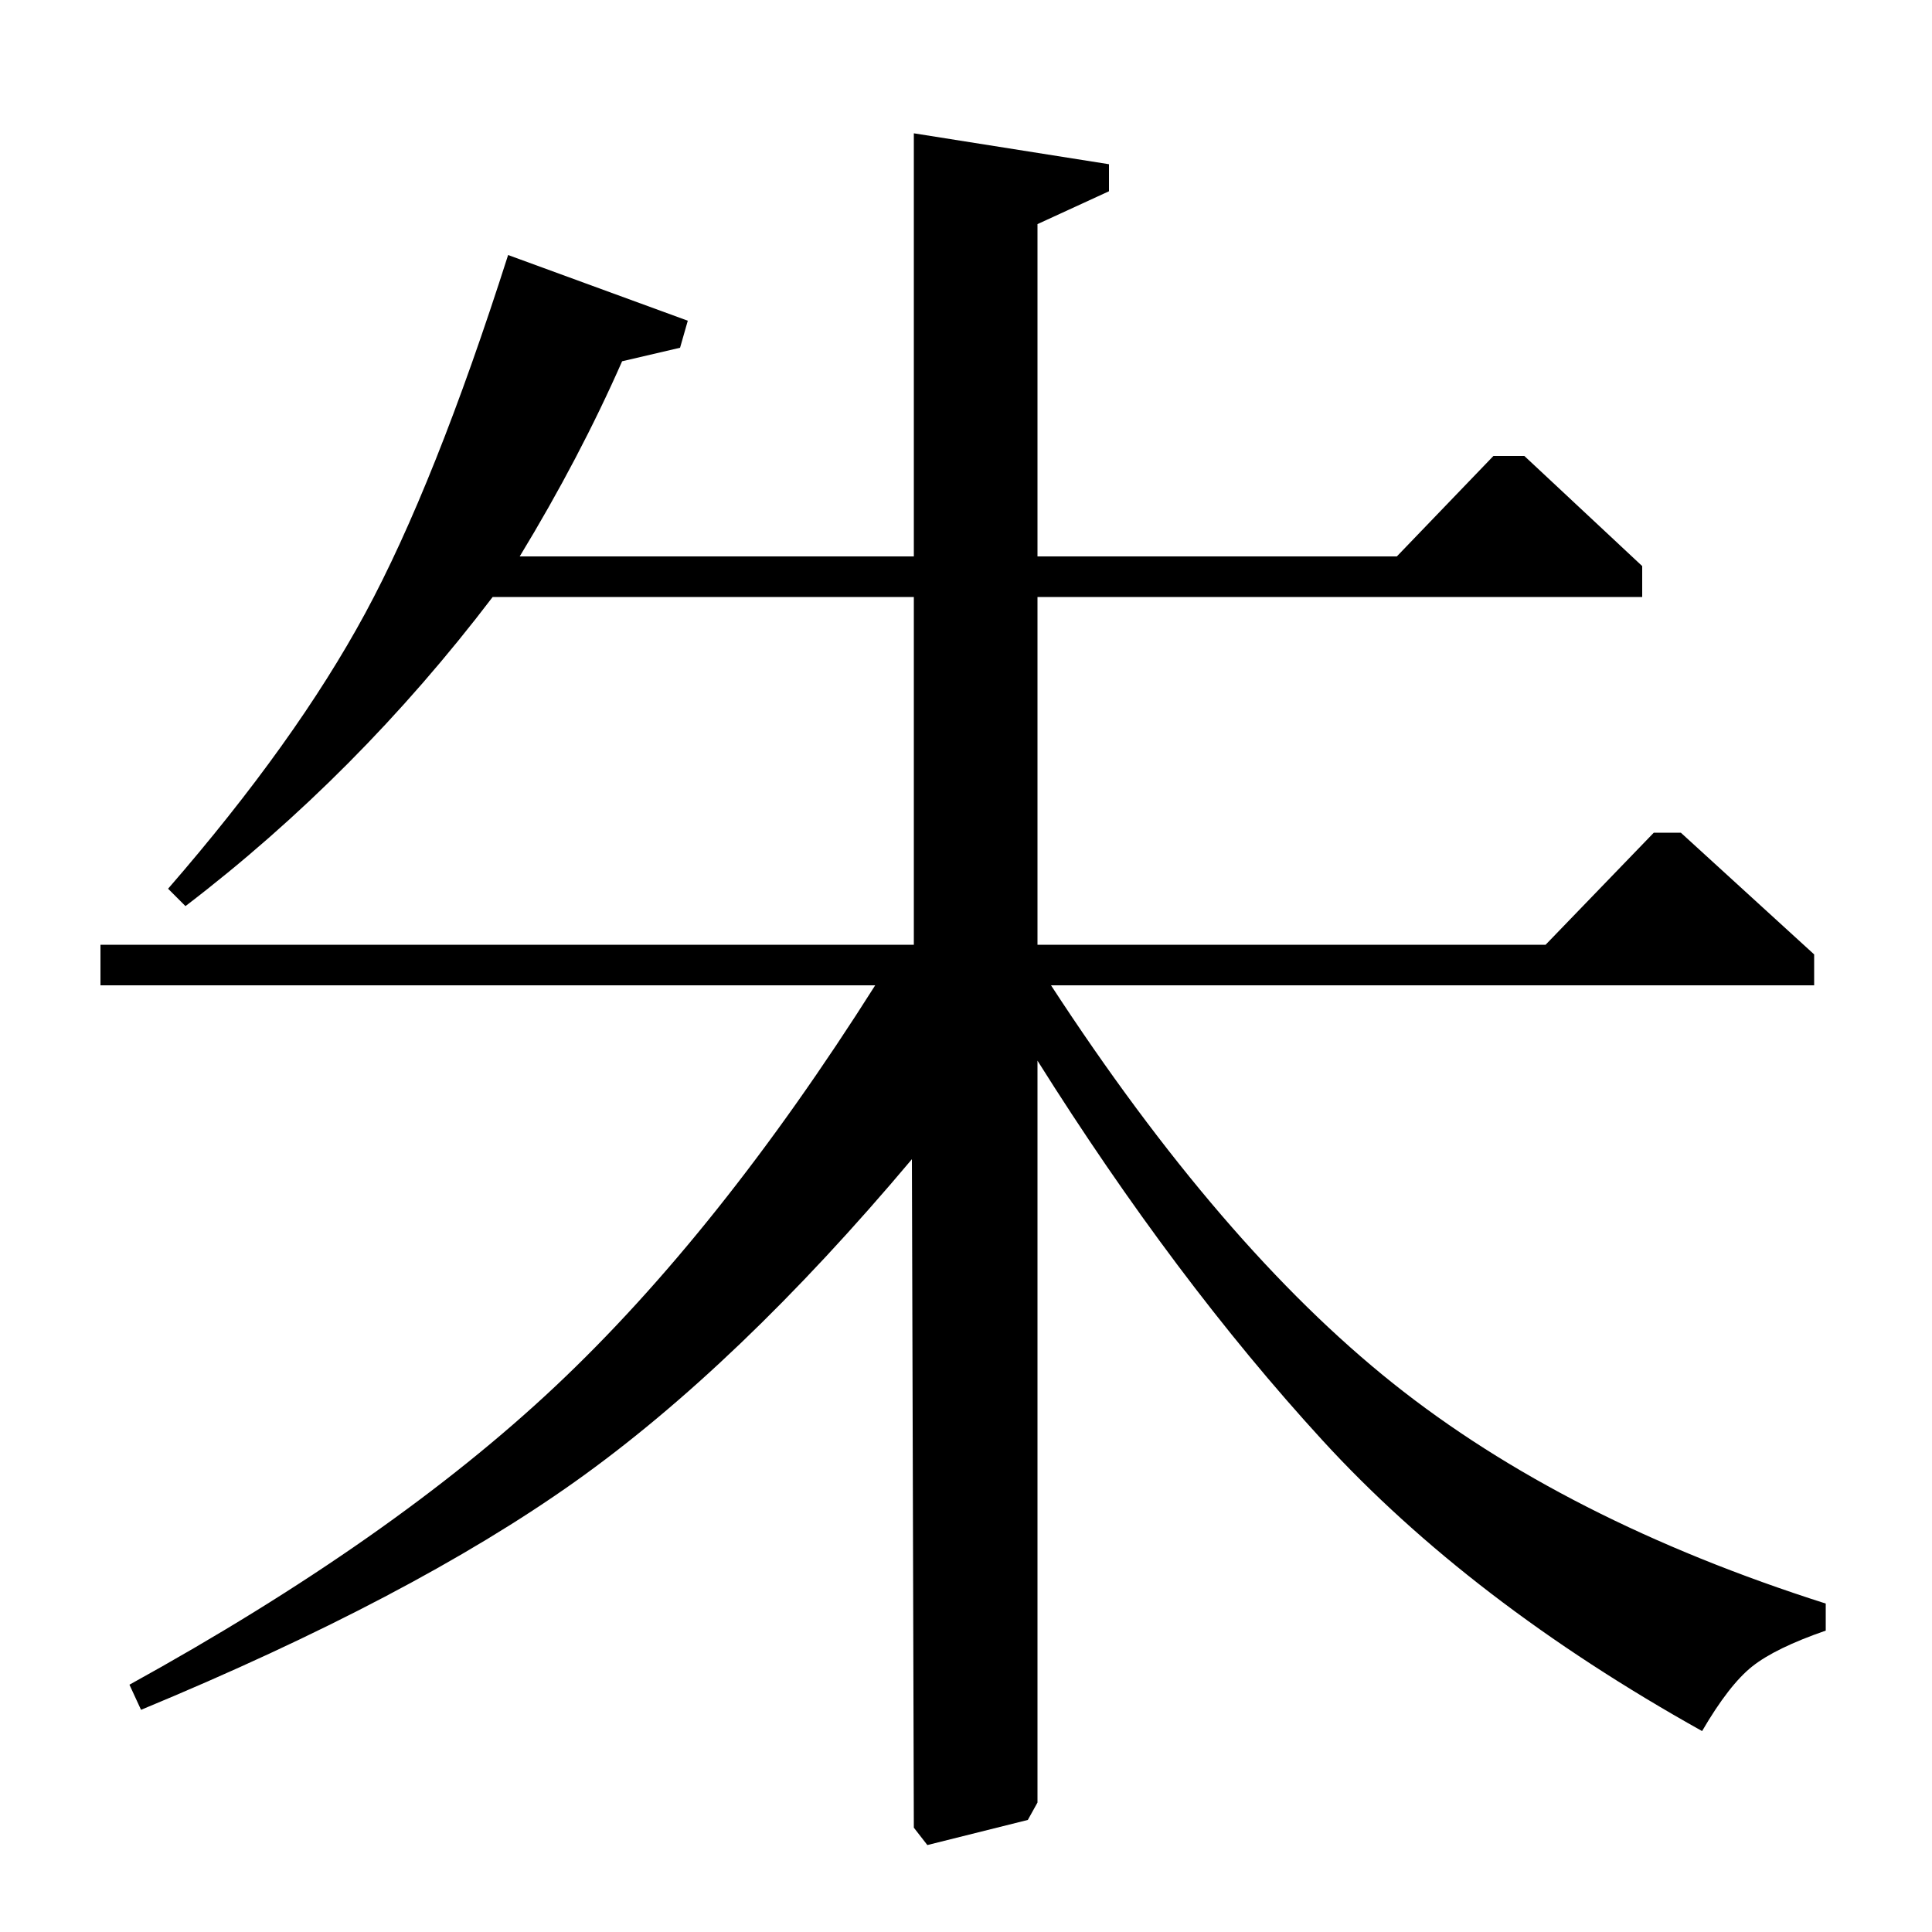 <?xml version="1.0" standalone="no"?>
<!DOCTYPE svg PUBLIC "-//W3C//DTD SVG 1.1//EN" "http://www.w3.org/Graphics/SVG/1.1/DTD/svg11.dtd" >
<svg xmlns="http://www.w3.org/2000/svg" xmlns:xlink="http://www.w3.org/1999/xlink" version="1.1" viewBox="0 -140 1000 1000">
  <g transform="matrix(1 0 0 -1 0 860)">
   <path fill="currentColor"
d="M52 490v21h421v180h-218q-70 -92 -159 -160l-9 9q66 76 102 142.5t74 185.5l93 -34l-4 -14l-30 -7q-22 -50 -53 -101h204v219l101 -16v-14l-37 -17v-172h186l50 52h16l61 -57v-16h-313v-180h263l56 58h14l69 -63v-16h-395q88 -135 177 -206t224 -114v-14
q-26 -9 -38 -18.5t-26 -33.5q-120 67 -196.5 150.5t-147.5 196.5v-384l-5 -9l-52 -13l-7 9l-1 346q-90 -107 -174.5 -167t-224.5 -118l-6 13q136 75 220.5 154.5t165.5 207.5h-401z" />
  </g>

</svg>
